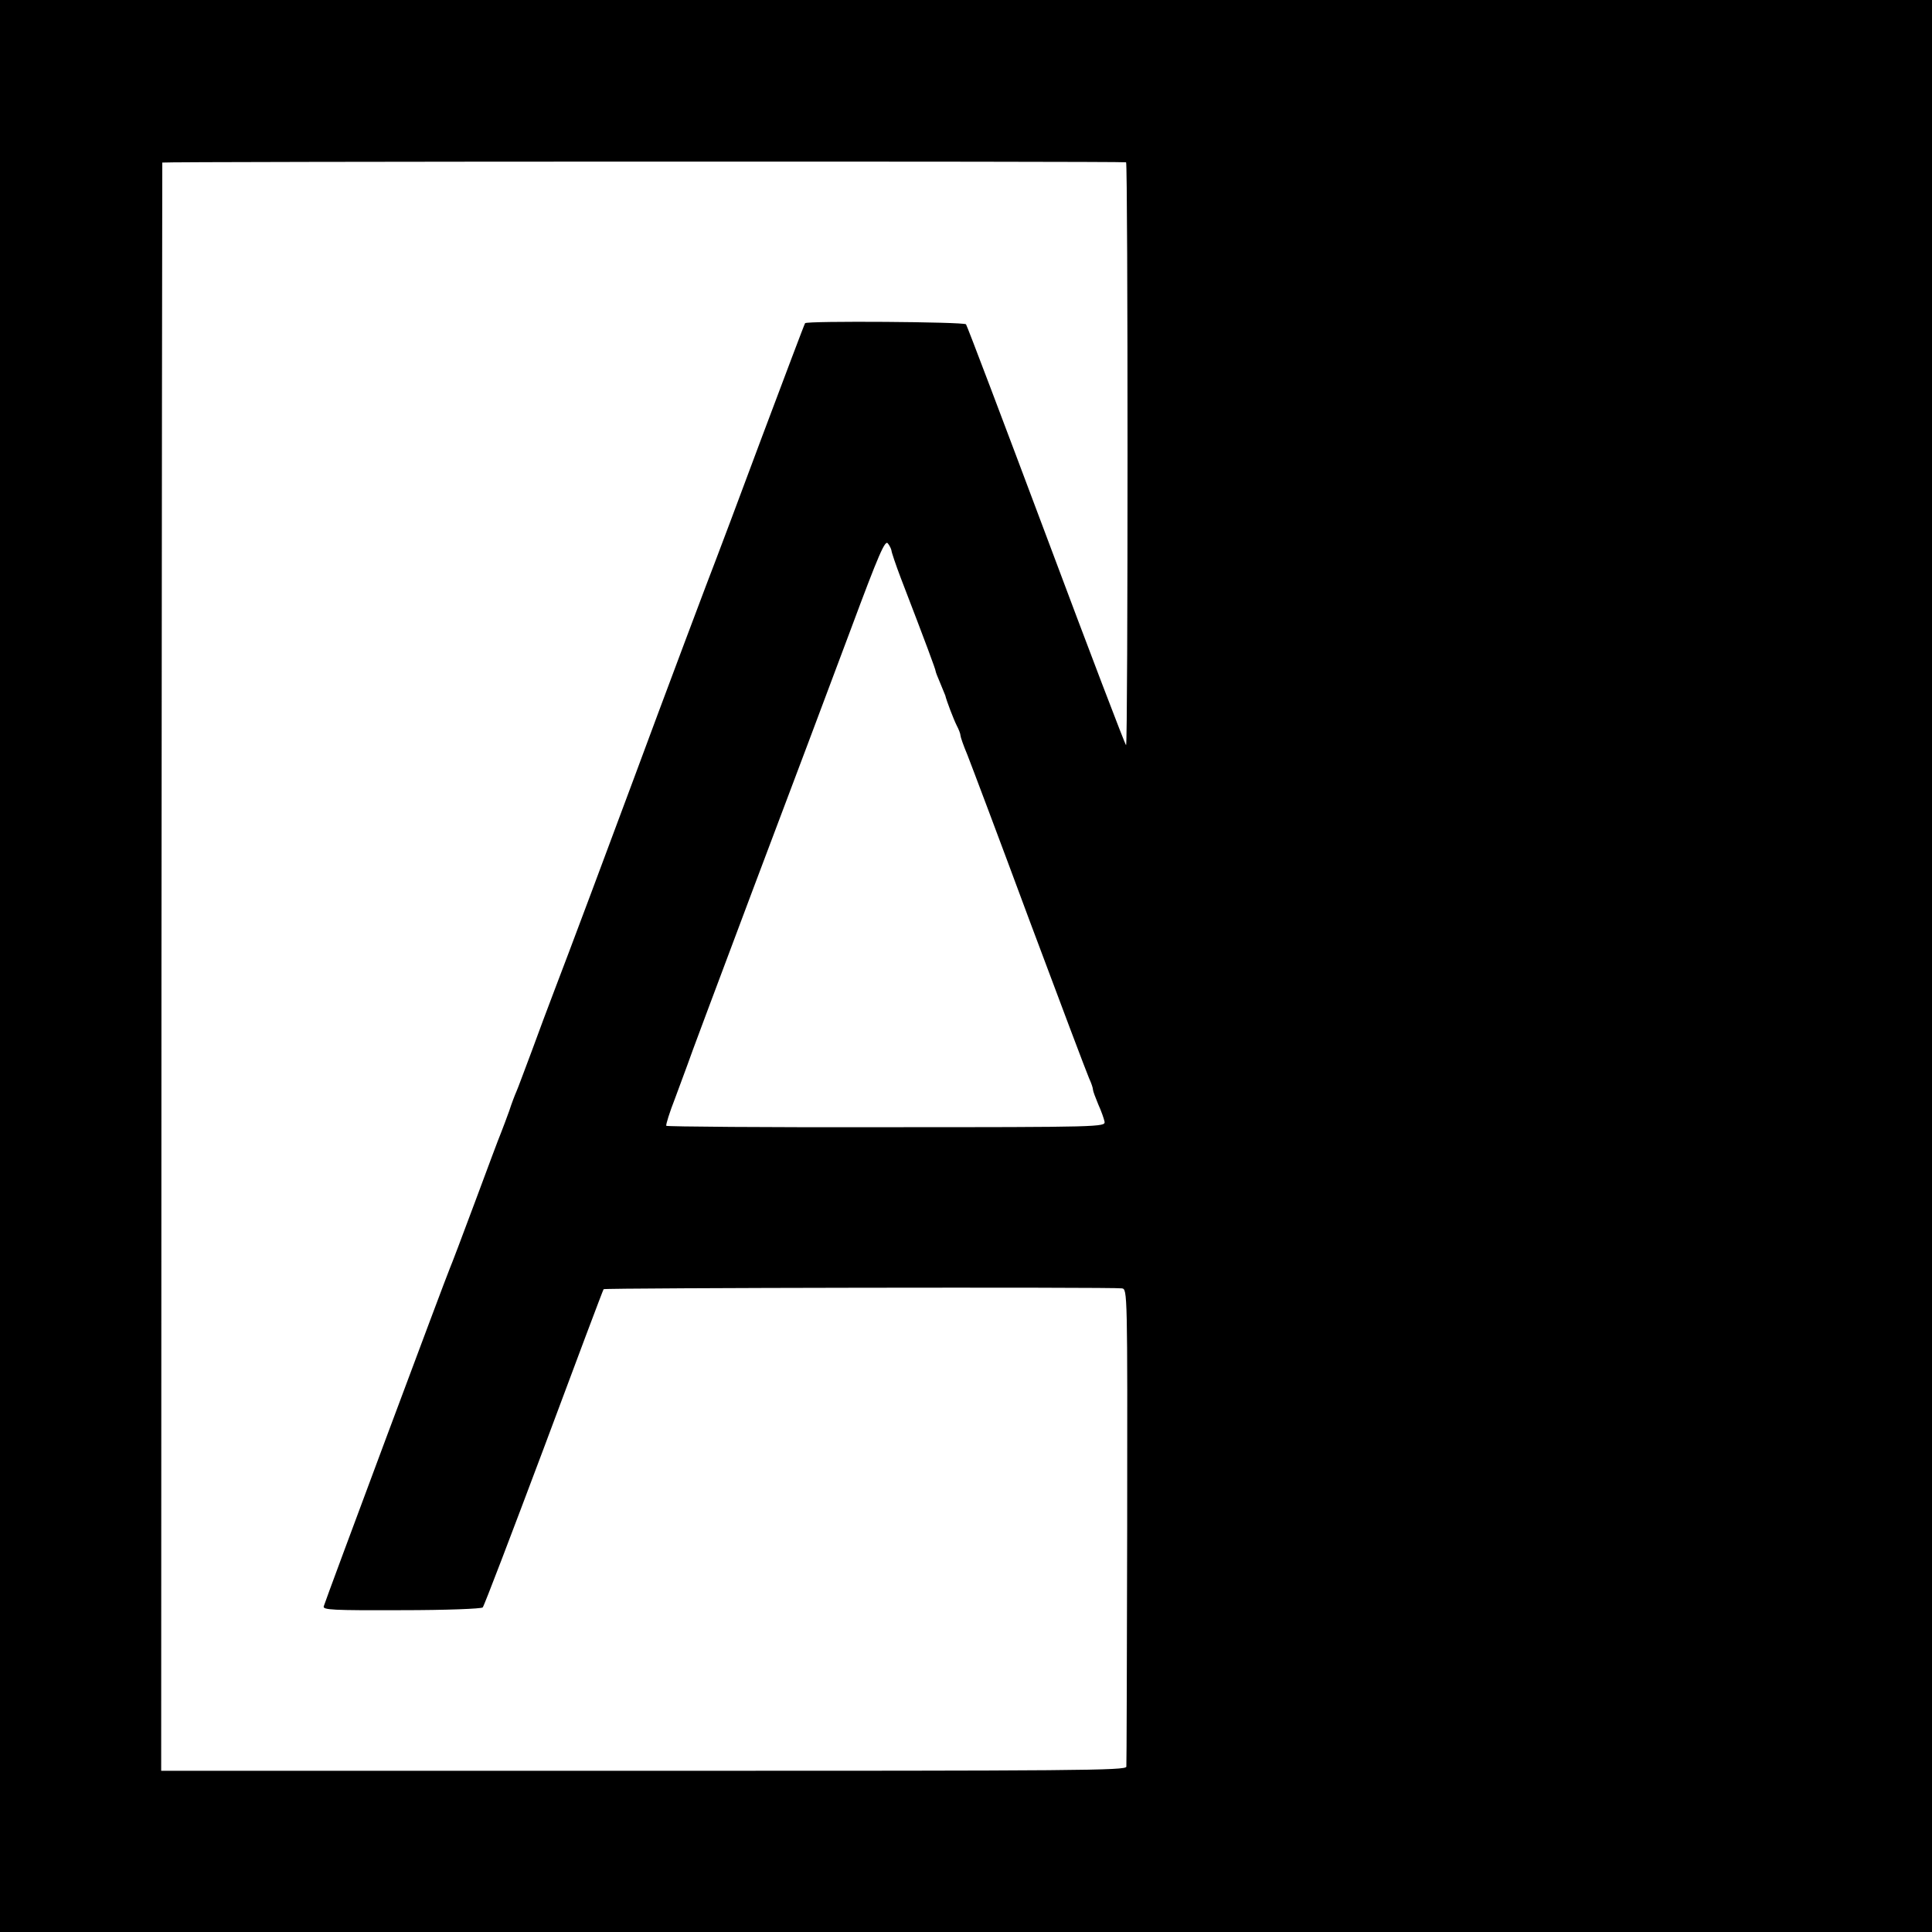<?xml version="1.0" standalone="no"?>
<!DOCTYPE svg PUBLIC "-//W3C//DTD SVG 20010904//EN"
 "http://www.w3.org/TR/2001/REC-SVG-20010904/DTD/svg10.dtd">
<svg version="1.0" xmlns="http://www.w3.org/2000/svg"
 width="700pt" height="700pt" viewBox="0 0 700 700"
 preserveAspectRatio="xMidYMid meet">
<g transform="translate(0,700) scale(0.1,-0.1)"
fill="#000000" stroke="none">
<path d="M0 3500 l0 -3500 3500 0 3500 0 0 3500 0 3500 -3500 0 -3500 0 0
-3500z m4080 2912 c7 -2 7 -2112 0 -2112 -3 0 -133 341 -289 758 -156 416
-287 762 -291 767 -8 9 -576 13 -583 4 -2 -2 -72 -188 -157 -414 -84 -225
-158 -423 -165 -440 -10 -24 -194 -513 -300 -800 -55 -149 -250 -670 -285
-760 -21 -55 -59 -156 -84 -225 -26 -69 -50 -134 -55 -145 -5 -11 -17 -42 -26
-70 -10 -27 -23 -63 -30 -80 -7 -16 -49 -129 -94 -250 -45 -121 -86 -229 -91
-240 -12 -27 -452 -1206 -457 -1225 -4 -13 32 -15 282 -14 160 0 289 5 294 10
5 5 104 265 222 579 117 314 214 572 216 574 4 5 1848 8 1878 3 20 -3 20 -11
19 -860 -1 -471 -2 -864 -3 -873 -1 -14 -172 -15 -1749 -15 l-1748 0 1 2910
c1 1601 3 2914 3 2917 2 4 3477 5 3492 1z m-850 -1407 c0 -5 15 -50 34 -100
92 -239 126 -331 126 -337 0 -3 8 -23 17 -44 9 -22 17 -41 18 -44 4 -18 30
-86 41 -108 8 -15 14 -31 14 -37 0 -5 11 -37 25 -70 13 -33 115 -303 225 -600
111 -297 208 -554 216 -572 8 -17 14 -35 14 -41 0 -5 9 -29 19 -53 11 -24 21
-53 23 -63 3 -19 -11 -20 -790 -20 -437 -1 -796 2 -798 5 -2 4 12 49 32 100
19 52 39 105 44 119 4 14 112 302 239 640 128 338 287 762 354 941 102 274
124 324 134 310 7 -9 12 -20 13 -26z"/>
</g>
</svg>
